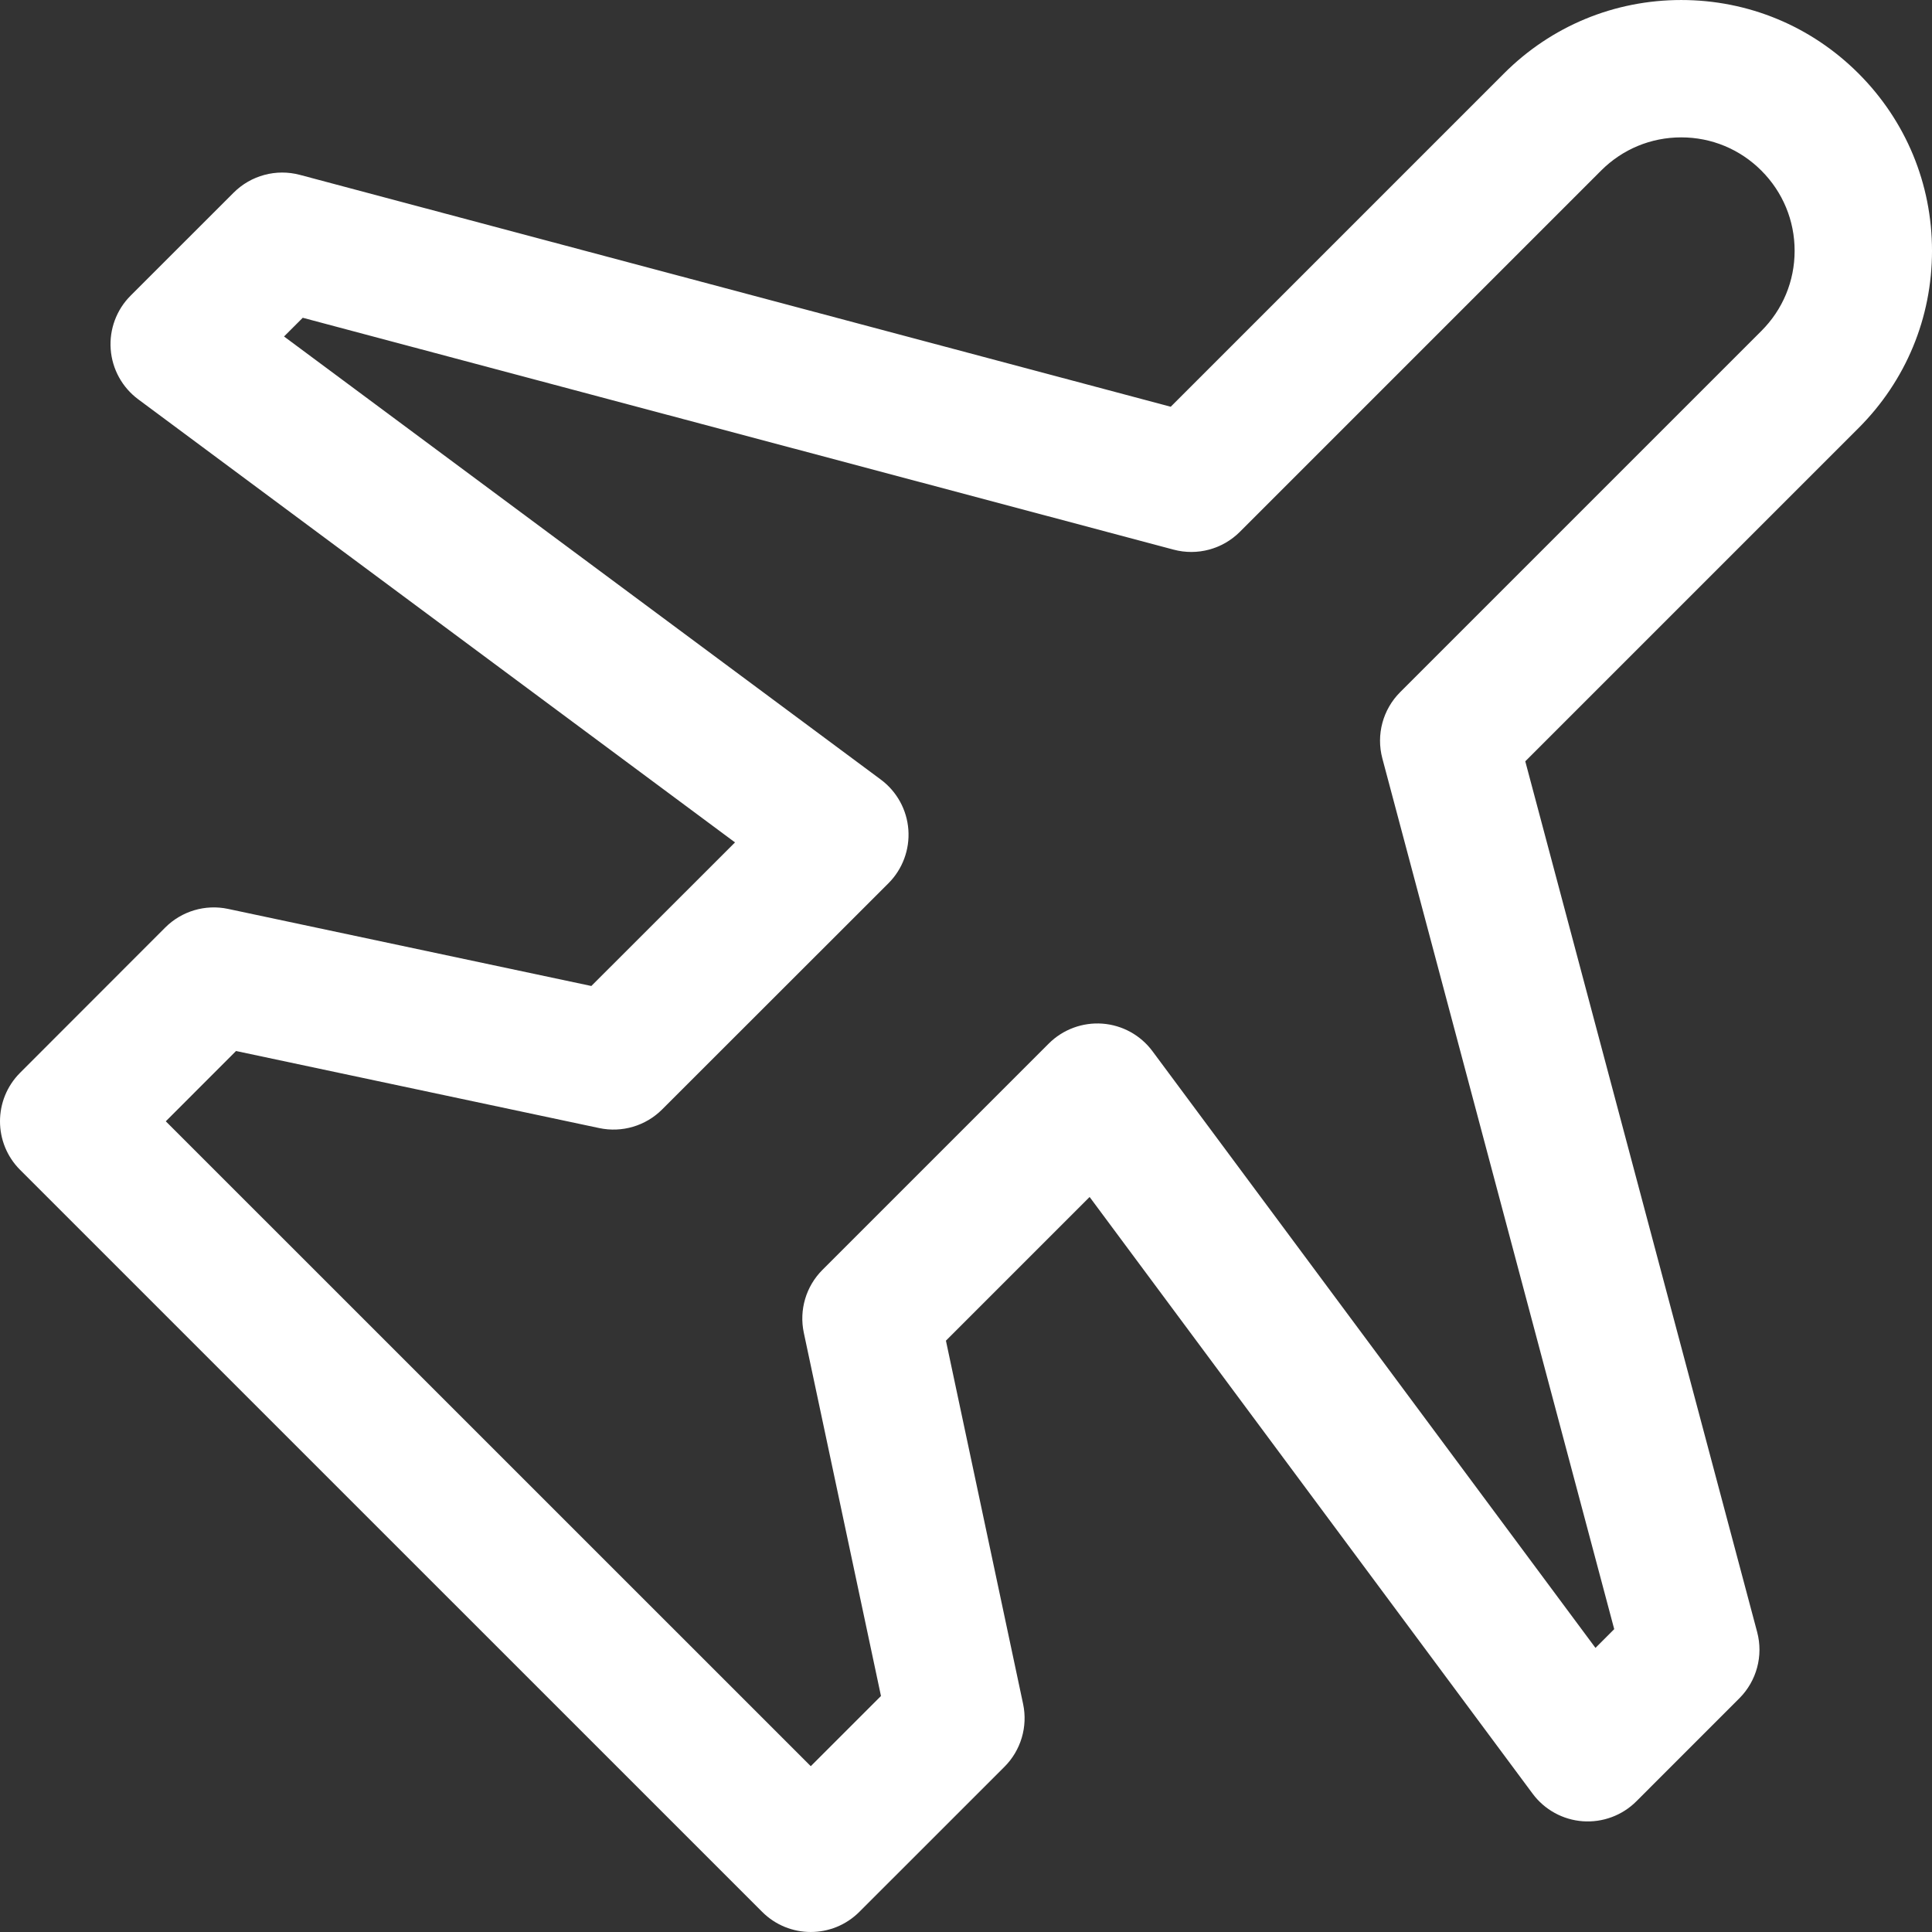 <?xml version="1.0" encoding="iso-8859-1"?>
<!-- Generator: Adobe Illustrator 18.0.0, SVG Export Plug-In . SVG Version: 6.00 Build 0)  -->
<!DOCTYPE svg PUBLIC "-//W3C//DTD SVG 1.1//EN" "http://www.w3.org/Graphics/SVG/1.1/DTD/svg11.dtd">
<svg version="1.1" id="Capa_1" xmlns="http://www.w3.org/2000/svg" xmlns:xlink="http://www.w3.org/1999/xlink" x="0px" y="0px"
	 viewBox="0 0 210.976 210.976" style="fill:rgb(256,256,256);enable-background:new 0 0 210.976 210.976;" xml:space="preserve">
<rect x="0" y="0" width="210.976" height="210.976" fill="#333333" stroke="none"/>
<g>
	<g>
		<g>
			<path d="M88.535,210.975c-1.92,0-3.838-0.732-5.303-2.196L2.197,127.753c-2.928-2.928-2.929-7.675-0.003-10.605l15.848-15.86
				c1.796-1.796,4.38-2.563,6.862-2.035l39.67,8.418l15.69-15.679L15.097,43.607c-1.751-1.3-2.85-3.298-3.009-5.473
				c-0.16-2.175,0.635-4.312,2.178-5.853l11.248-11.243c1.892-1.89,4.649-2.631,7.232-1.943l95.098,25.321l36.389-36.391
				c5.169-5.174,12.045-8.024,19.358-8.024c7.313,0,14.19,2.851,19.365,8.027c5.173,5.176,8.022,12.052,8.021,19.363
				c-0.001,7.313-2.853,14.188-8.029,19.36l-36.386,36.385l25.321,95.085c0.688,2.585-0.052,5.341-1.943,7.233l-11.248,11.251
				c-1.542,1.542-3.682,2.335-5.854,2.177c-2.175-0.16-4.172-1.258-5.473-3.009l-48.378-65.162l-15.691,15.691l8.427,39.668
				c0.528,2.484-0.238,5.067-2.034,6.863l-15.851,15.846C92.374,210.243,90.454,210.975,88.535,210.975z M18.105,122.447
				l70.431,70.422l7.667-7.665l-8.427-39.668c-0.527-2.484,0.237-5.066,2.033-6.862l24.716-24.715
				c1.542-1.542,3.686-2.333,5.853-2.177c2.175,0.16,4.172,1.258,5.472,3.009l48.377,65.161l2.047-2.048l-25.321-95.086
				c-0.688-2.586,0.053-5.342,1.944-7.233l39.445-39.444c2.343-2.341,3.633-5.448,3.633-8.752c0-3.305-1.289-6.415-3.63-8.757
				c-2.34-2.342-5.45-3.631-8.756-3.631c-3.304,0-6.411,1.289-8.749,3.628l-39.447,39.449c-1.892,1.892-4.648,2.634-7.233,1.944
				L33.061,34.701l-2.044,2.043L96.185,85.13c1.751,1.3,2.85,3.298,3.009,5.473c0.159,2.175-0.636,4.312-2.178,5.854l-24.716,24.7
				c-1.796,1.794-4.377,2.557-6.858,2.031l-39.667-8.417L18.105,122.447z"/>
		</g>
	</g>
</g>
<g>
</g>
<g>
</g>
<g>
</g>
<g>
</g>
<g>
</g>
<g>
</g>
<g>
</g>
<g>
</g>
<g>
</g>
<g>
</g>
<g>
</g>
<g>
</g>
<g>
</g>
<g>
</g>
<g>
</g>
</svg>
